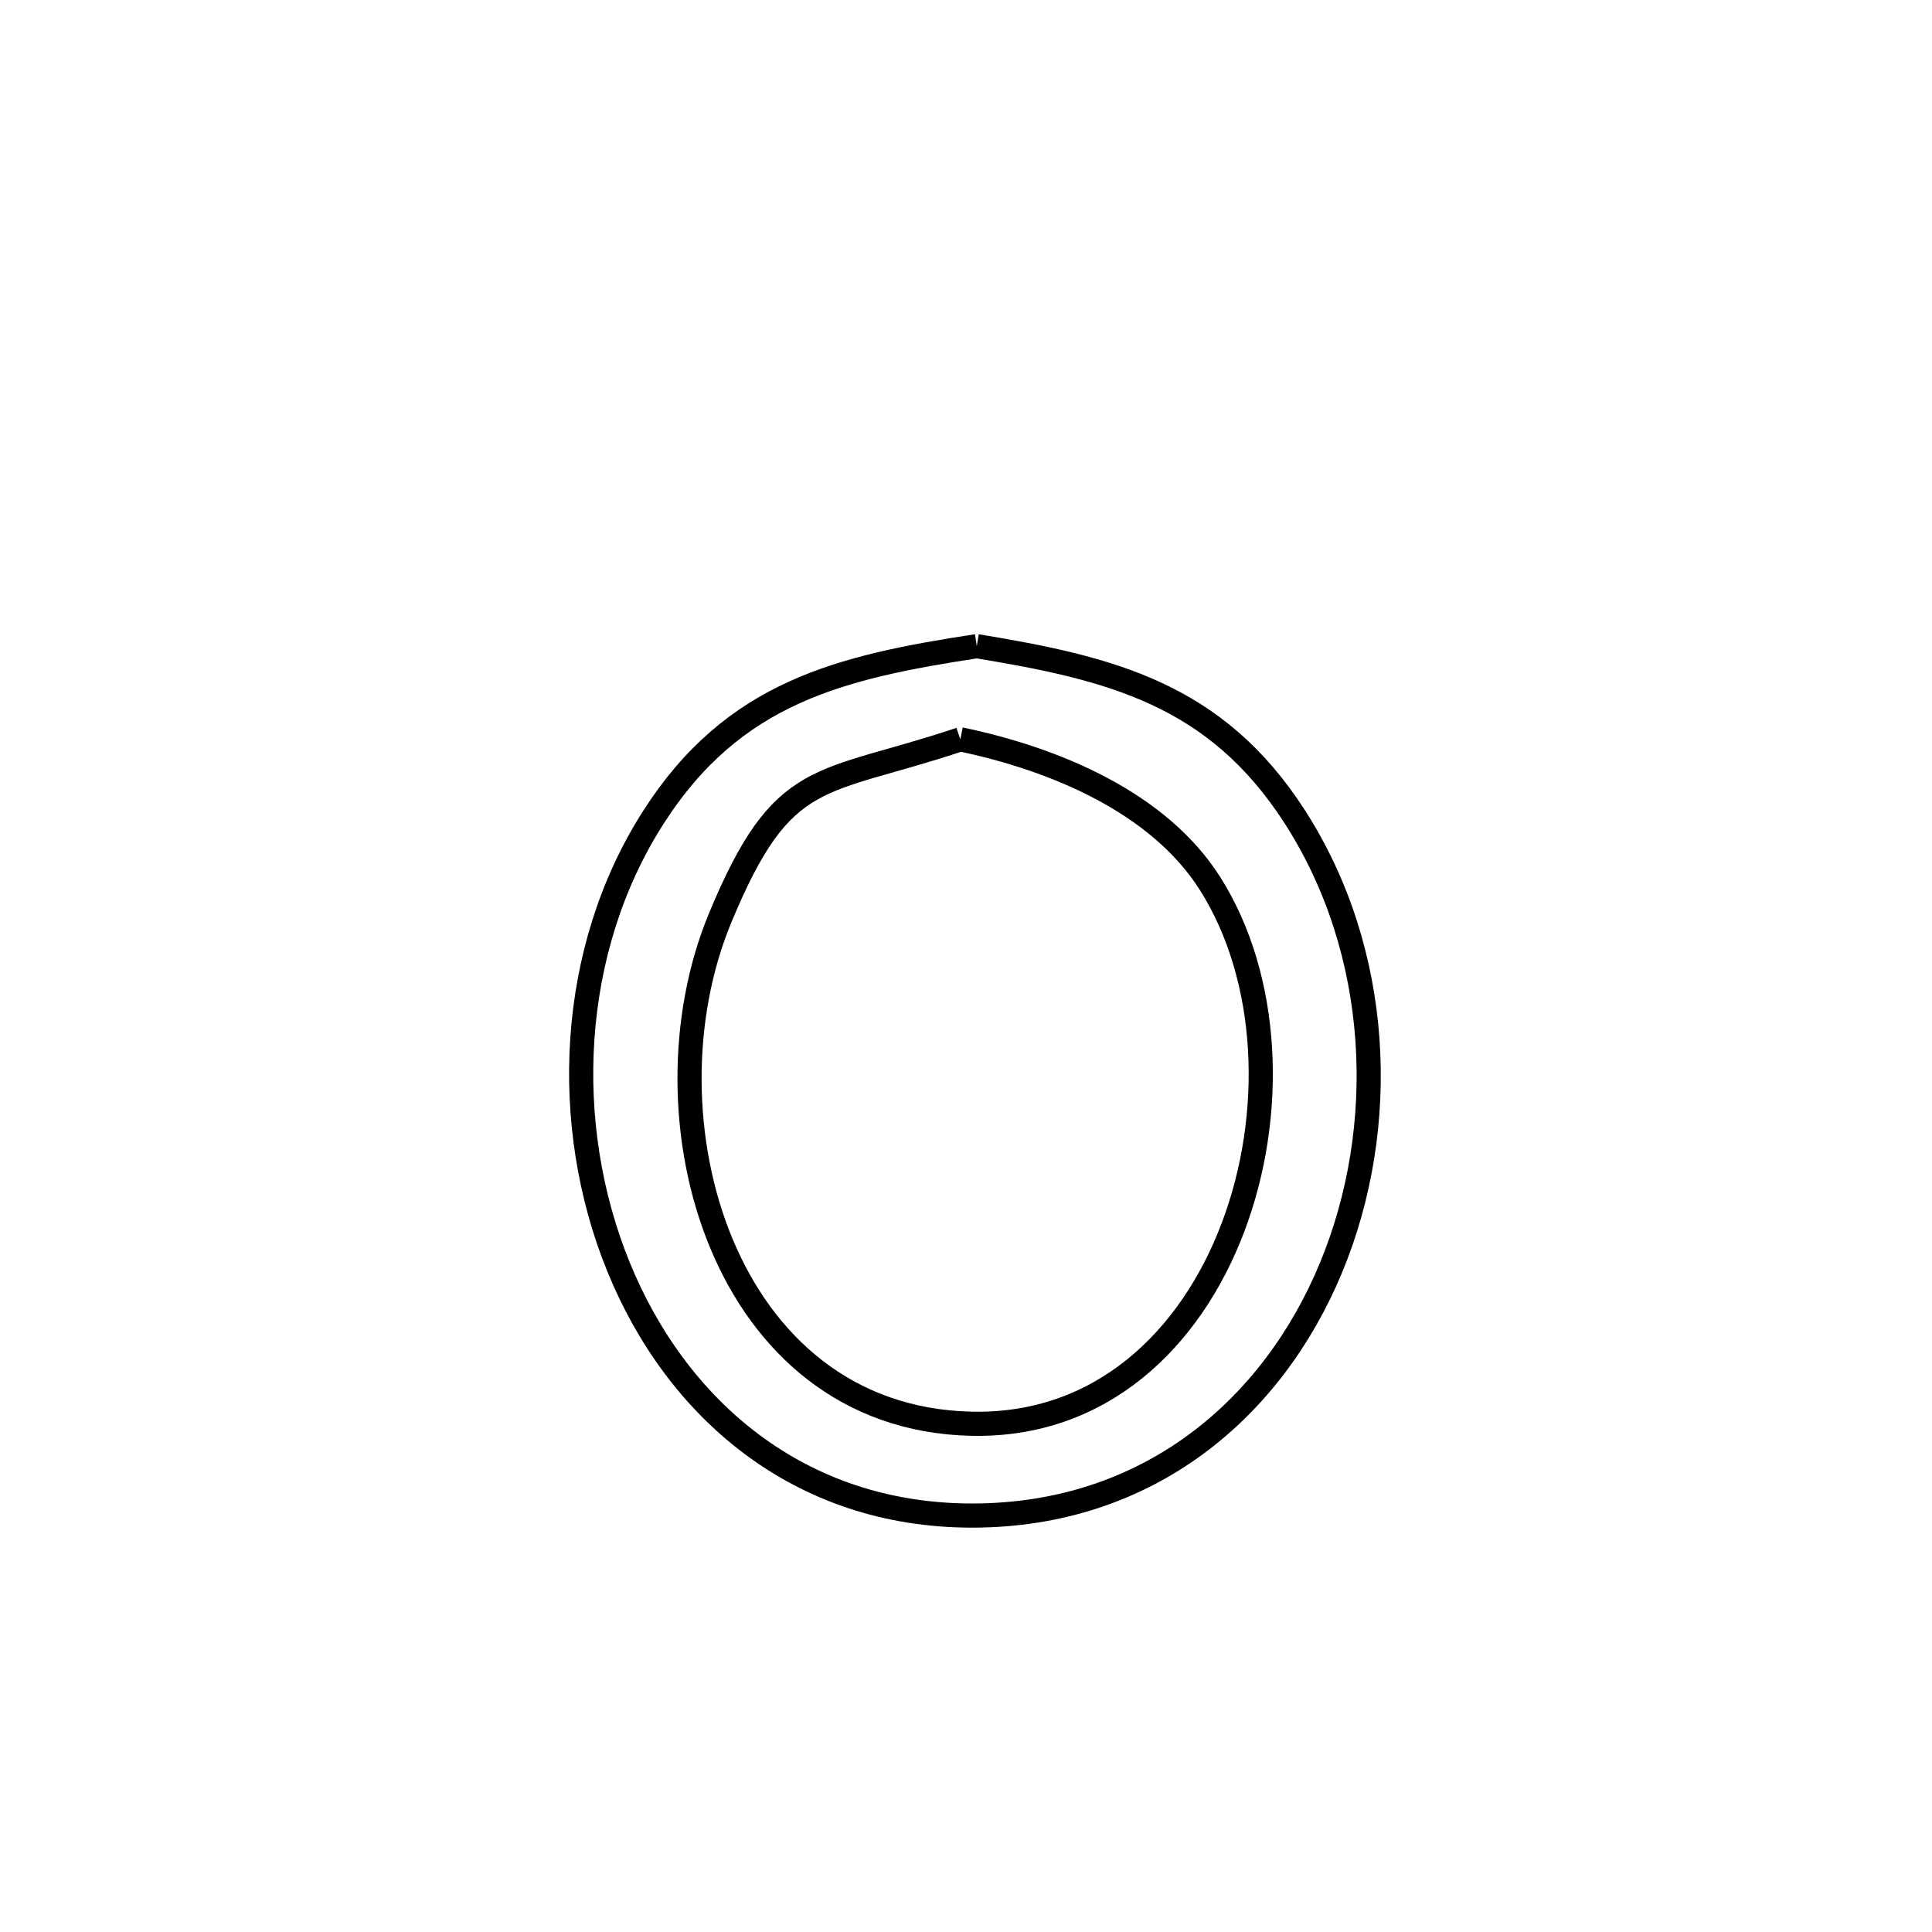 <svg xmlns="http://www.w3.org/2000/svg" viewBox="0.0 0.0 24.0 24.0" height="200px" width="200px"><path fill="none" stroke="black" stroke-width=".3" stroke-opacity="1.0"  filling="0" d="M12.134 8.027 L12.134 8.027 C13.799 8.301 15.1 8.62 16.082 10.143 C17.166 11.824 17.26 13.994 16.536 15.744 C15.812 17.494 14.27 18.824 12.082 18.827 C9.913 18.829 8.394 17.487 7.681 15.732 C6.967 13.976 7.059 11.808 8.114 10.157 C9.11 8.597 10.437 8.287 12.134 8.027 L12.134 8.027"></path>
<path fill="none" stroke="black" stroke-width=".3" stroke-opacity="1.0"  filling="0" d="M11.929 9.184 L11.929 9.184 C13.099 9.427 14.393 9.967 15.032 10.976 C15.78 12.158 15.844 13.854 15.317 15.246 C14.791 16.638 13.675 17.725 12.062 17.686 C10.517 17.65 9.482 16.698 8.961 15.446 C8.44 14.194 8.433 12.641 8.945 11.405 C9.728 9.515 10.177 9.771 11.929 9.184 L11.929 9.184"></path></svg>